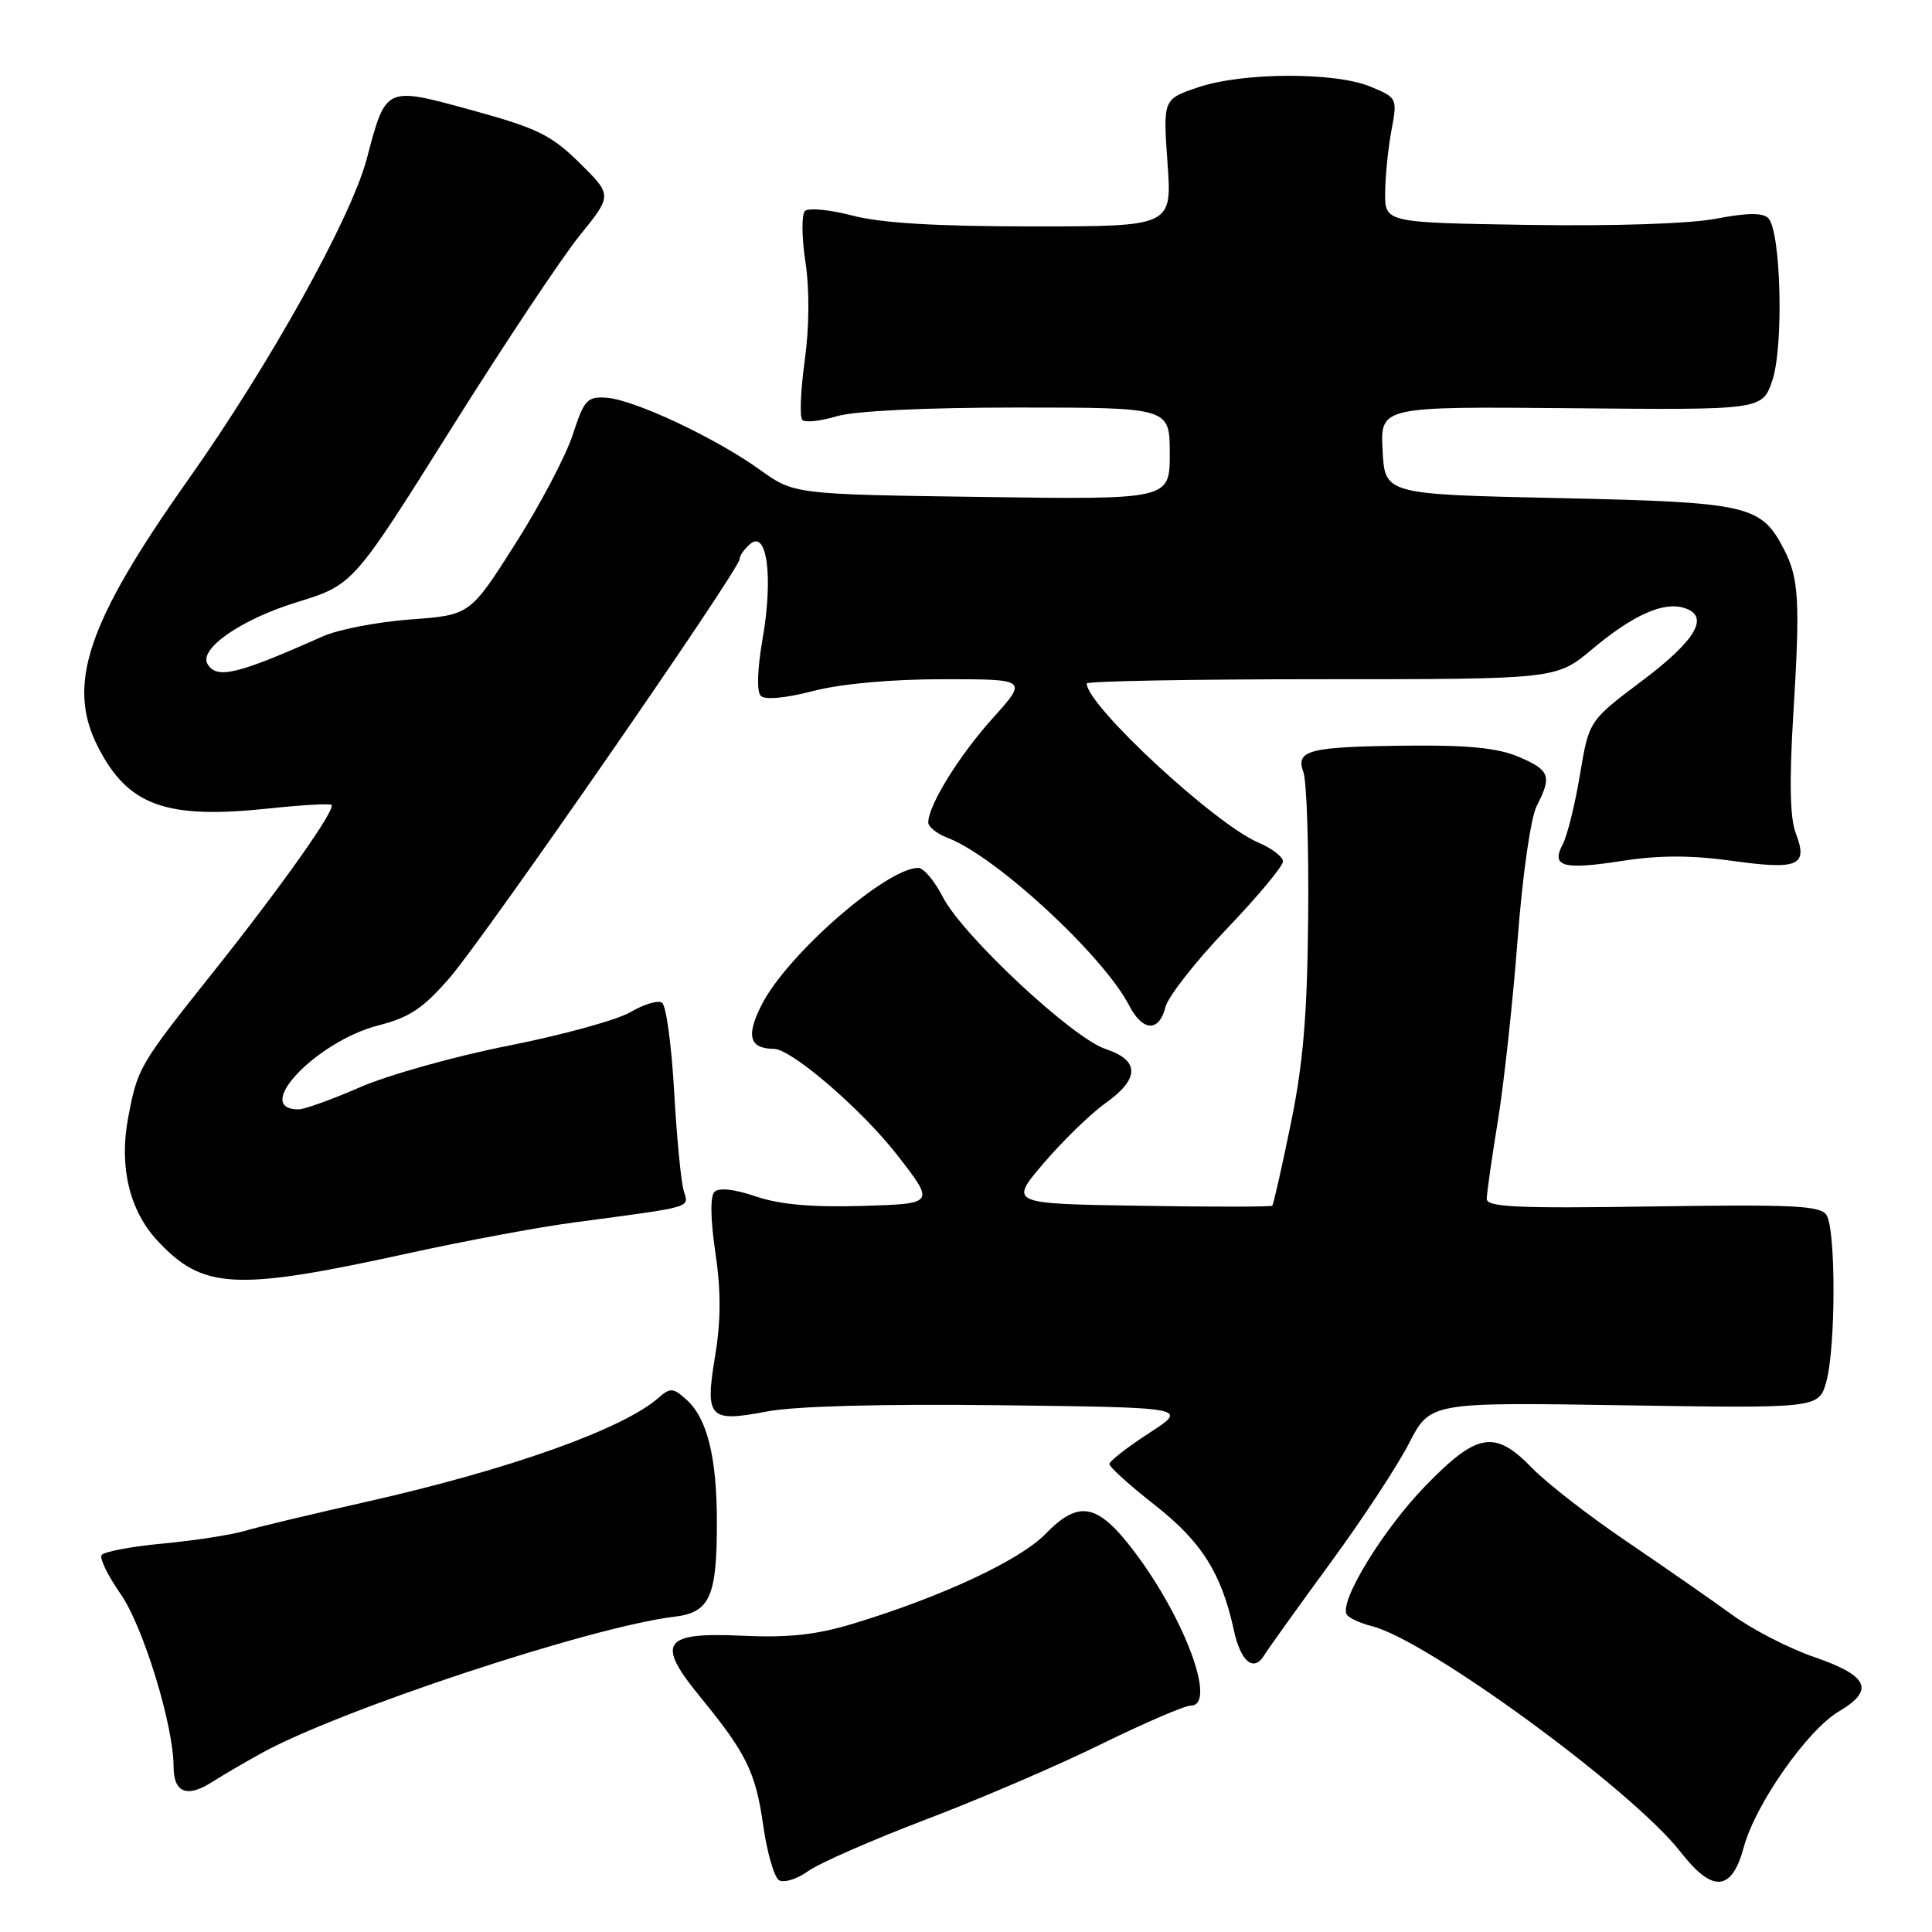 <?xml version="1.0" encoding="UTF-8" standalone="no"?>
<!DOCTYPE svg PUBLIC "-//W3C//DTD SVG 1.1//EN" "http://www.w3.org/Graphics/SVG/1.1/DTD/svg11.dtd" >
<svg xmlns="http://www.w3.org/2000/svg" xmlns:xlink="http://www.w3.org/1999/xlink" version="1.1" viewBox="0 0 256 256">
 <g >
 <path fill="currentColor"
d=" M 122.67 241.10 C 129.73 238.42 140.19 233.93 145.91 231.11 C 151.64 228.30 156.98 226.00 157.79 226.00 C 161.28 226.00 157.01 214.43 150.23 205.50 C 145.43 199.19 142.96 198.71 138.56 203.23 C 135.15 206.75 124.72 211.61 113.00 215.16 C 108.12 216.63 104.44 217.03 98.26 216.74 C 87.84 216.26 86.89 217.65 92.72 224.77 C 98.90 232.32 100.12 234.80 101.12 241.81 C 101.63 245.44 102.58 248.74 103.22 249.14 C 103.86 249.53 105.62 248.99 107.11 247.92 C 108.61 246.85 115.61 243.79 122.67 241.10 Z  M 231.08 244.70 C 232.60 239.07 239.50 229.23 243.65 226.78 C 248.45 223.95 247.60 222.05 240.43 219.58 C 237.08 218.44 232.13 215.89 229.43 213.91 C 226.72 211.94 220.45 207.58 215.50 204.22 C 210.55 200.87 204.95 196.52 203.05 194.56 C 198.08 189.42 195.76 189.80 188.87 196.89 C 183.27 202.65 177.41 212.24 178.45 213.93 C 178.74 214.40 180.22 215.08 181.74 215.46 C 189.03 217.25 216.28 237.17 222.68 245.39 C 226.94 250.87 229.48 250.66 231.08 244.70 Z  M 34.50 232.38 C 44.80 226.64 78.34 215.54 89.32 214.23 C 94.07 213.67 95.00 211.60 94.99 201.68 C 94.99 193.12 93.71 187.95 90.99 185.49 C 89.19 183.87 88.83 183.84 87.25 185.22 C 82.51 189.38 67.48 194.73 48.50 199.01 C 41.35 200.62 34.07 202.36 32.33 202.88 C 30.59 203.39 25.74 204.13 21.57 204.53 C 17.39 204.92 13.74 205.61 13.46 206.06 C 13.18 206.51 14.31 208.82 15.97 211.19 C 18.96 215.47 23.00 228.61 23.00 234.08 C 23.00 237.51 24.75 238.25 28.00 236.19 C 29.38 235.31 32.30 233.60 34.50 232.38 Z  M 176.20 207.21 C 180.44 201.43 185.17 194.25 186.70 191.25 C 189.50 185.80 189.50 185.80 215.26 186.21 C 241.01 186.61 241.01 186.61 242.00 183.06 C 243.25 178.55 243.27 162.98 242.03 161.01 C 241.23 159.75 237.73 159.58 219.04 159.86 C 201.03 160.14 197.00 159.95 197.00 158.85 C 197.01 158.11 197.67 153.45 198.48 148.50 C 199.28 143.55 200.46 132.75 201.09 124.50 C 201.74 115.95 202.83 108.34 203.62 106.80 C 205.66 102.82 205.38 102.06 201.25 100.29 C 198.51 99.12 194.59 98.72 186.68 98.80 C 173.39 98.94 171.63 99.38 172.71 102.33 C 173.14 103.52 173.43 112.15 173.34 121.50 C 173.22 134.52 172.68 140.96 171.02 148.98 C 169.84 154.75 168.74 159.60 168.58 159.76 C 168.42 159.92 160.51 159.93 151.00 159.77 C 133.71 159.50 133.71 159.50 138.31 154.11 C 140.84 151.15 144.50 147.59 146.45 146.20 C 151.03 142.95 151.05 140.50 146.50 139.00 C 142.09 137.54 127.52 123.93 124.92 118.84 C 123.84 116.73 122.38 115.00 121.68 115.00 C 117.46 115.00 104.34 126.46 100.95 133.09 C 98.82 137.28 99.27 138.94 102.57 138.98 C 104.91 139.02 114.22 147.04 118.92 153.09 C 123.90 159.50 123.90 159.50 114.29 159.79 C 107.58 159.99 103.30 159.61 100.14 158.53 C 97.33 157.57 95.26 157.34 94.67 157.93 C 94.09 158.51 94.14 161.55 94.79 165.97 C 95.54 170.99 95.53 174.98 94.77 179.58 C 93.39 187.92 93.92 188.50 101.62 187.03 C 105.30 186.32 116.87 186.01 132.50 186.20 C 157.50 186.50 157.50 186.50 152.25 189.90 C 149.36 191.77 147.00 193.62 147.00 194.00 C 147.00 194.39 149.74 196.86 153.10 199.49 C 159.24 204.32 161.86 208.49 163.50 216.04 C 164.40 220.18 166.12 221.61 167.50 219.35 C 168.05 218.45 171.97 212.99 176.20 207.21 Z  M 54.00 166.09 C 61.42 164.46 71.33 162.61 76.00 161.99 C 92.27 159.81 91.27 160.11 90.57 157.69 C 90.23 156.48 89.66 150.55 89.32 144.50 C 88.98 138.45 88.26 133.21 87.72 132.86 C 87.18 132.51 85.30 133.07 83.54 134.11 C 81.78 135.15 74.53 137.14 67.42 138.55 C 60.31 139.95 51.46 142.43 47.74 144.05 C 44.02 145.67 40.34 147.00 39.55 147.00 C 33.33 147.00 41.94 137.97 50.17 135.86 C 54.29 134.81 56.11 133.58 59.61 129.53 C 64.36 124.02 98.00 75.44 98.00 74.09 C 98.00 73.62 98.65 72.71 99.44 72.05 C 101.65 70.22 102.46 76.55 101.05 84.62 C 100.35 88.67 100.25 91.65 100.81 92.21 C 101.36 92.76 104.10 92.51 107.76 91.56 C 111.48 90.60 118.07 90.00 124.99 90.00 C 136.19 90.00 136.19 90.00 131.51 95.20 C 127.05 100.17 123.00 106.72 123.00 108.98 C 123.00 109.57 124.16 110.49 125.59 111.03 C 131.96 113.46 146.18 126.59 149.63 133.25 C 151.41 136.69 153.59 136.79 154.42 133.46 C 154.77 132.06 158.42 127.40 162.53 123.10 C 166.64 118.80 170.00 114.77 170.00 114.15 C 170.00 113.53 168.54 112.41 166.75 111.65 C 160.99 109.21 144.00 93.47 144.00 90.57 C 144.00 90.25 158.00 90.00 175.11 90.00 C 206.22 90.00 206.22 90.00 210.96 86.03 C 216.39 81.48 220.42 79.68 223.19 80.56 C 226.61 81.65 224.74 84.84 217.52 90.26 C 210.55 95.50 210.55 95.50 209.35 102.66 C 208.70 106.60 207.67 110.74 207.08 111.85 C 205.48 114.85 207.08 115.30 214.96 114.07 C 219.87 113.31 224.09 113.31 229.56 114.07 C 238.31 115.29 239.61 114.72 237.95 110.41 C 237.17 108.39 237.08 103.51 237.63 94.50 C 238.54 79.64 238.37 76.62 236.38 72.78 C 233.35 66.92 231.73 66.55 206.55 66.00 C 183.50 65.50 183.50 65.50 183.20 59.68 C 182.90 53.86 182.90 53.86 208.20 54.09 C 233.50 54.33 233.50 54.33 234.84 50.42 C 236.37 45.93 235.99 30.59 234.30 28.90 C 233.57 28.17 231.49 28.19 227.38 28.98 C 223.89 29.65 213.78 29.98 202.50 29.80 C 183.50 29.50 183.50 29.50 183.54 25.50 C 183.56 23.30 183.94 19.58 184.38 17.24 C 185.17 13.03 185.13 12.95 181.62 11.49 C 176.93 9.52 164.61 9.57 158.73 11.58 C 154.11 13.15 154.11 13.15 154.70 21.58 C 155.30 30.00 155.30 30.00 136.87 30.00 C 124.11 30.00 116.75 29.56 112.97 28.57 C 109.96 27.78 107.12 27.51 106.66 27.96 C 106.20 28.41 106.23 31.44 106.72 34.69 C 107.28 38.35 107.24 43.35 106.63 47.79 C 106.08 51.74 105.94 55.27 106.31 55.64 C 106.68 56.02 108.73 55.80 110.86 55.16 C 113.24 54.45 122.48 54.00 134.87 54.00 C 155.00 54.00 155.00 54.00 155.00 60.10 C 155.00 66.20 155.00 66.20 130.11 65.85 C 105.22 65.50 105.22 65.50 100.65 62.22 C 94.81 58.02 84.03 52.96 80.37 52.70 C 77.81 52.52 77.40 52.96 75.89 57.61 C 74.97 60.42 71.54 66.95 68.25 72.11 C 62.28 81.50 62.28 81.50 54.39 82.08 C 50.05 82.40 44.81 83.41 42.75 84.33 C 31.44 89.37 28.75 90.02 27.51 88.01 C 26.27 86.01 31.94 82.07 39.29 79.81 C 46.79 77.50 46.79 77.50 59.65 57.01 C 66.72 45.74 74.44 34.13 76.82 31.20 C 81.13 25.87 81.13 25.87 76.82 21.61 C 73.06 17.90 71.21 16.99 62.59 14.62 C 50.99 11.44 51.16 11.37 48.61 21.00 C 46.54 28.88 35.74 48.28 24.91 63.60 C 11.55 82.49 8.77 90.71 12.97 98.95 C 16.96 106.76 21.95 108.57 35.50 107.14 C 39.90 106.67 43.69 106.45 43.92 106.65 C 44.56 107.19 37.38 117.34 28.22 128.85 C 18.41 141.17 18.24 141.46 16.98 148.11 C 15.76 154.56 17.14 160.39 20.84 164.37 C 26.87 170.88 31.14 171.10 54.00 166.09 Z "/>
</g>
</svg>